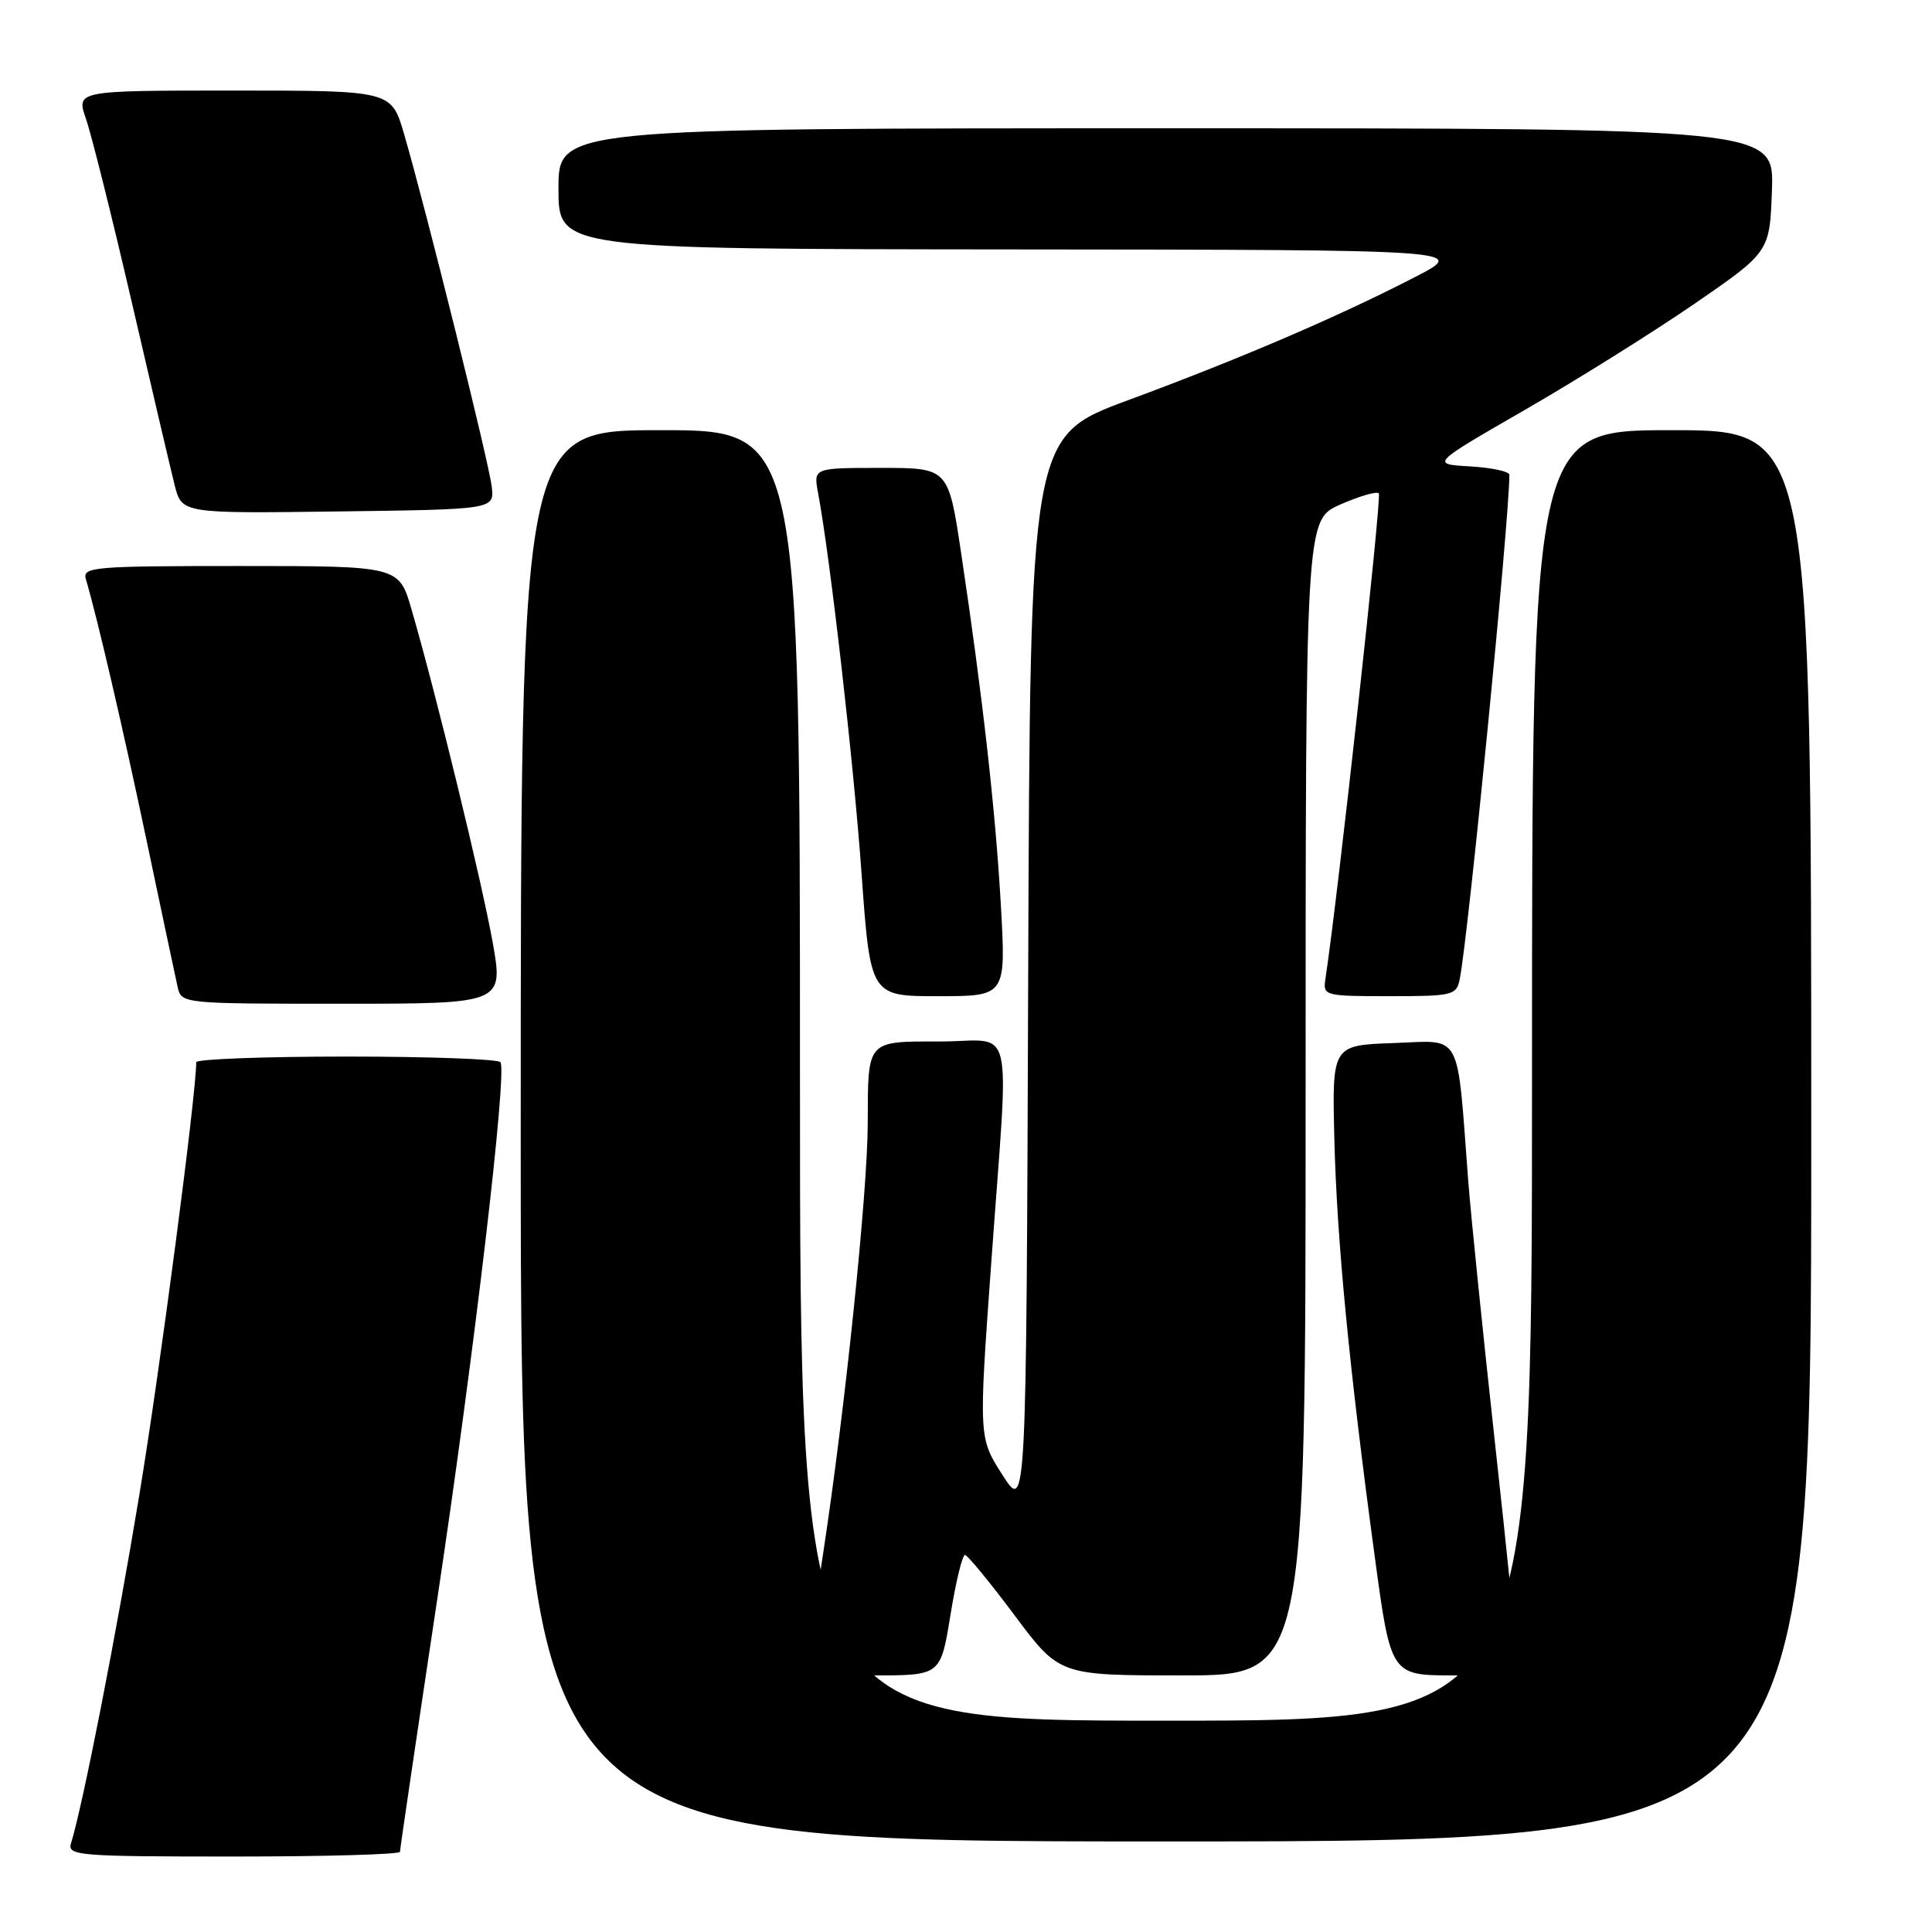 <?xml version="1.0" encoding="UTF-8" standalone="no"?>
<!DOCTYPE svg PUBLIC "-//W3C//DTD SVG 1.1//EN" "http://www.w3.org/Graphics/SVG/1.1/DTD/svg11.dtd" >
<svg xmlns="http://www.w3.org/2000/svg" xmlns:xlink="http://www.w3.org/1999/xlink" version="1.1" viewBox="0 0 256 256">
 <g >
 <path fill="currentColor"
d=" M 53.00 245.37 C 53.00 245.02 55.24 229.84 57.98 211.62 C 62.83 179.34 67.20 142.26 66.32 140.75 C 66.08 140.34 56.91 140.00 45.94 140.00 C 34.97 140.00 26.00 140.34 26.00 140.75 C 26.00 145.02 21.21 181.47 18.48 197.97 C 15.42 216.54 10.97 239.22 9.41 244.25 C 8.90 245.88 10.38 246.00 30.93 246.00 C 43.07 246.00 53.00 245.72 53.00 245.37 Z  M 240.00 150.50 C 240.00 57.00 240.00 57.00 221.50 57.00 C 203.00 57.00 203.00 57.00 203.00 142.50 C 203.00 228.00 203.00 228.00 154.50 228.00 C 106.00 228.00 106.00 228.00 106.00 142.50 C 106.00 57.00 106.00 57.00 87.50 57.00 C 69.00 57.00 69.00 57.00 69.00 150.50 C 69.00 244.00 69.00 244.00 154.50 244.00 C 240.00 244.00 240.00 244.00 240.00 150.50 Z  M 125.94 214.00 C 126.65 209.60 127.52 206.02 127.87 206.04 C 128.22 206.07 131.17 209.67 134.44 214.04 C 140.38 222.00 140.38 222.00 156.69 222.00 C 173.00 222.00 173.00 222.00 173.00 145.44 C 173.00 68.89 173.00 68.89 177.58 66.86 C 180.10 65.75 182.41 65.07 182.70 65.37 C 183.12 65.79 177.28 118.83 175.62 129.75 C 175.29 131.94 175.51 132.00 184.12 132.00 C 192.49 132.00 192.99 131.88 193.42 129.75 C 194.54 124.22 200.00 68.80 200.00 62.91 C 200.00 62.47 197.65 61.97 194.79 61.80 C 189.58 61.50 189.58 61.50 202.04 54.32 C 208.89 50.37 219.00 44.05 224.50 40.27 C 234.50 33.39 234.50 33.39 234.79 25.19 C 235.08 17.00 235.08 17.00 154.54 17.00 C 74.00 17.00 74.00 17.00 74.00 25.00 C 74.00 33.00 74.00 33.00 134.25 33.05 C 194.50 33.10 194.50 33.10 187.50 36.71 C 177.35 41.95 164.32 47.54 149.50 53.02 C 136.50 57.82 136.50 57.82 136.24 129.10 C 135.99 200.37 135.99 200.37 132.83 195.44 C 129.67 190.50 129.67 190.50 131.37 167.00 C 133.72 134.27 134.59 138.00 124.61 138.00 C 114.77 138.00 115.01 137.73 114.98 148.83 C 114.97 157.95 111.93 187.16 109.06 205.90 C 107.93 213.26 107.00 219.90 107.00 220.65 C 107.00 221.68 109.07 222.00 115.82 222.00 C 124.64 222.00 124.64 222.00 125.94 214.00 Z  M 200.99 219.75 C 200.99 218.51 199.68 205.57 198.07 191.00 C 196.47 176.43 194.89 160.90 194.55 156.50 C 193.01 136.30 193.87 137.89 184.67 138.21 C 176.50 138.50 176.50 138.50 176.81 151.00 C 177.15 164.44 178.77 181.20 182.16 206.25 C 184.29 222.00 184.29 222.00 192.65 222.00 C 200.64 222.00 201.00 221.90 200.99 219.75 Z  M 65.26 124.75 C 63.79 116.60 57.77 91.89 54.53 80.75 C 52.86 75.00 52.86 75.00 31.86 75.00 C 12.33 75.00 10.90 75.12 11.38 76.75 C 12.89 81.85 16.28 96.42 19.45 111.50 C 21.42 120.85 23.25 129.51 23.53 130.75 C 24.04 133.00 24.06 133.00 45.39 133.00 C 66.74 133.00 66.74 133.00 65.26 124.75 Z  M 132.62 119.97 C 131.91 107.40 130.20 92.24 127.35 73.25 C 125.66 62.00 125.66 62.00 116.72 62.00 C 107.78 62.00 107.78 62.00 108.40 65.32 C 110.00 73.86 113.12 101.10 114.16 115.75 C 115.33 132.00 115.33 132.00 124.31 132.00 C 133.30 132.00 133.30 132.00 132.62 119.97 Z  M 65.16 64.50 C 64.81 61.36 56.43 27.66 53.54 17.75 C 51.86 12.00 51.86 12.00 30.97 12.00 C 10.09 12.00 10.09 12.00 11.39 15.75 C 12.11 17.81 14.84 28.72 17.45 40.00 C 20.06 51.28 22.62 62.20 23.14 64.27 C 24.09 68.04 24.09 68.04 44.79 67.77 C 65.50 67.50 65.50 67.50 65.16 64.50 Z "/>
</g>
</svg>